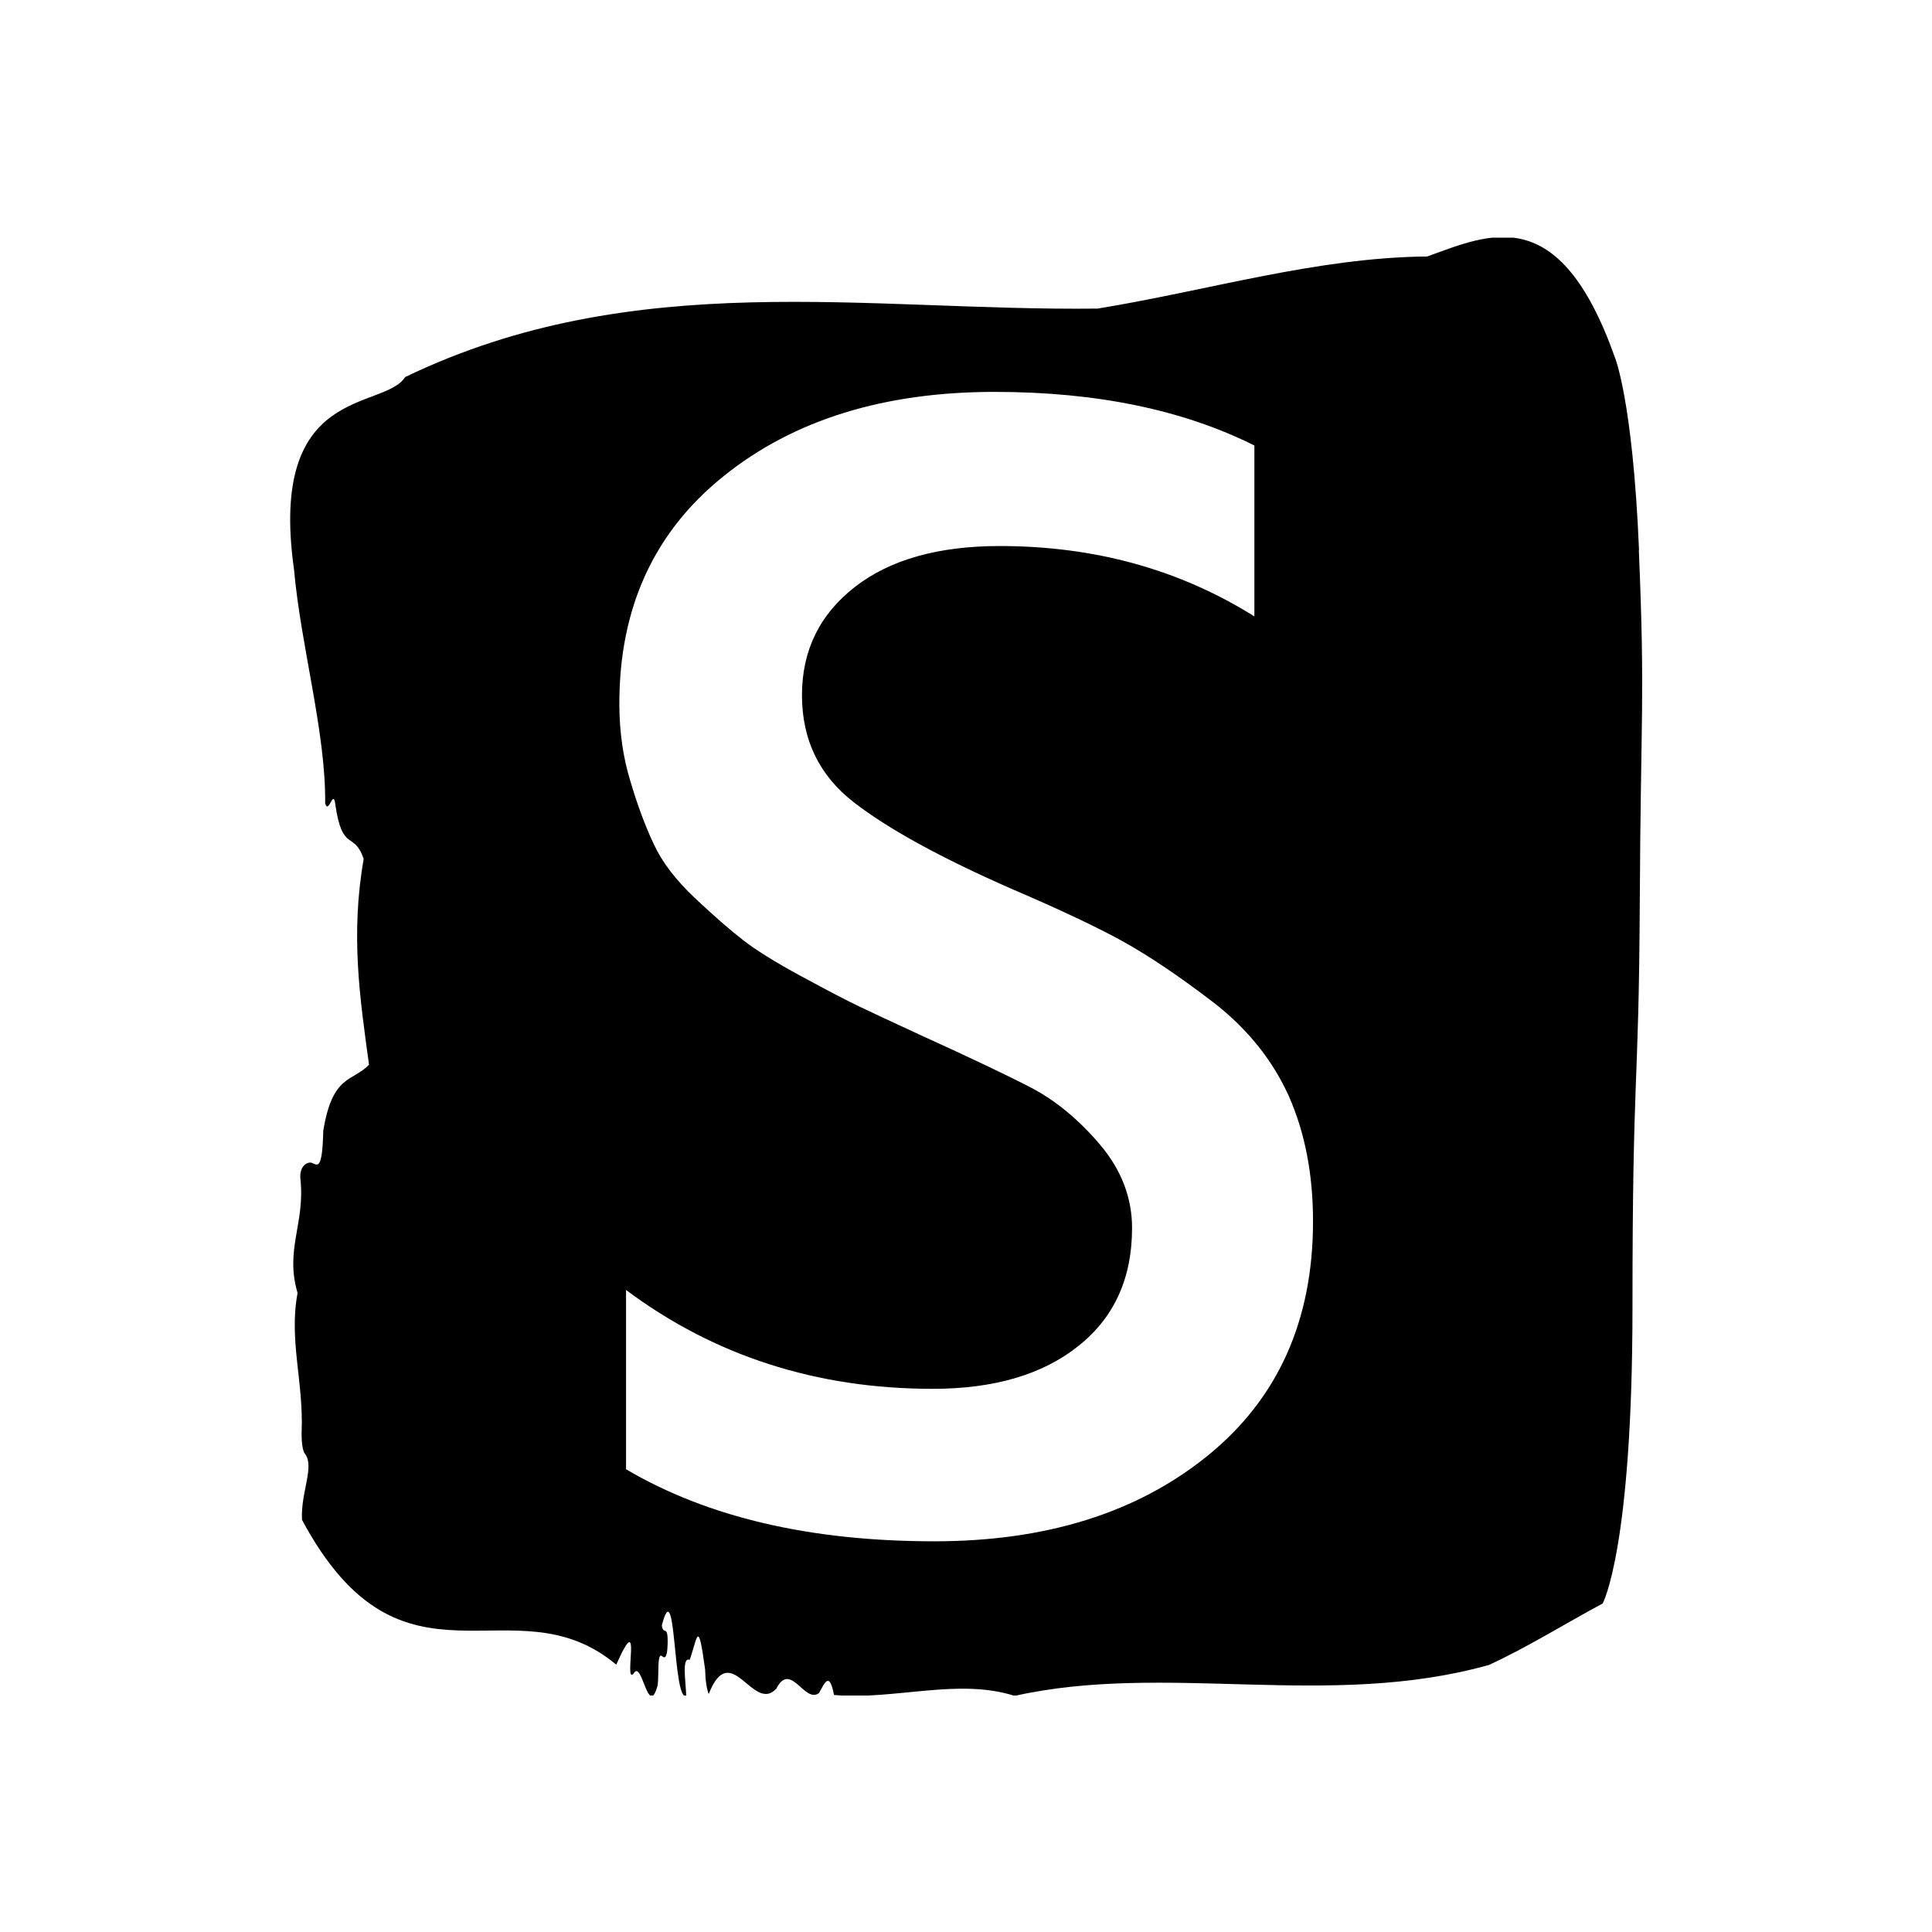 <svg xmlns="http://www.w3.org/2000/svg" version="1.1" xmlns:xlink="http://www.w3.org/1999/xlink" xmlns:svgjs="http://svgjs.dev/svgjs" width="1000" height="1000" viewBox="0 0 1000 1000"><rect width="1000" height="1000" fill="#ffffff"></rect><g transform="matrix(0.7,0,0,0.7,150.094,123.006)"><svg viewBox="0 0 229 247" data-background-color="#ffffff" preserveAspectRatio="xMidYMid meet" height="1078" width="1000" xmlns="http://www.w3.org/2000/svg" xmlns:xlink="http://www.w3.org/1999/xlink"><g id="tight-bounds" transform="matrix(1,0,0,1,-0.03,-0.1)"><svg viewBox="0 0 229.061 247.2" height="247.2" width="229.061"><g><svg viewBox="0 0 229.061 247.2" height="247.2" width="229.061"><g><svg viewBox="0 0 229.061 247.2" height="247.2" width="229.061"><g id="textblocktransform"><svg viewBox="0 0 229.061 247.2" height="247.2" width="229.061" id="textblock"><g><svg viewBox="0 0 229.061 247.2" height="247.2" width="229.061"><path d="M228.525 53.02C227.448 27.36 224.379 20.227 224.379 20.227 214.956-6.202 203.197-0.506 192.633 3.292 173.982 3.446 155.406 9.091 136.797 12.119 97.74 12.581 58.348 4.986 19.484 23.717 15.833 29.464-3.787 24.846 0.649 56.304 1.812 69.39 6.055 83.913 5.926 95.922 6.507 98.026 7.315 93.202 7.66 96.23 8.866 104.39 10.836 100.541 12.452 105.365 10.201 118.246 11.816 128.971 13.356 140.21 10.643 143.135 7.164 141.749 5.603 151.449 5.441 158.479 4.569 157.145 3.611 156.837 2.911 156.632 1.5 157.402 1.737 159.608 2.545 167.152-0.923 171.514 1.252 178.904-0.244 186.91 2.286 193.838 1.942 202.511 1.899 204.255 2.135 205.744 2.512 206.154 4.181 208.361 1.748 212.672 2.006 217.342 19.128 249.262 37.704 227.195 55.246 241.872 59.802 231.608 56.377 245.516 58.197 243.36 59.618 240.846 60.652 251.263 62.257 245.362 62.504 243.668 62.128 239.665 63.011 240.435 63.474 240.846 63.883 240.743 63.947 238.382 64.044 234.841 63.194 237.048 62.968 235.201 65.412 225.861 64.809 248.081 67.103 247.158 66.995 244.438 66.327 240.538 67.695 241.051 69.052 237.151 69.095 233.918 70.301 242.693 70.344 244.592 70.559 245.926 70.904 246.85 74.673 237.305 78.421 250.237 82.373 245.926 84.796 241.205 87.122 248.492 89.577 246.696 90.438 245.259 91.311 242.693 92.14 247.004 102.295 247.928 113.117 244.079 122.744 247.158 148.471 241.41 175.963 249.518 203.089 241.923 209.486 238.998 216.13 234.841 222.365 231.506 222.365 231.506 227.416 222.371 227.416 181.316S228.493 145.393 228.654 112.703C228.816 80.013 229.569 78.679 228.493 53.02Z" opacity="1" fill="#000000" data-fill-palette-color="tertiary"></path><g transform="matrix(1,0,0,1,55.768,26.231)"><svg width="117.525" viewBox="2.9 -33.95 20.7 34.3" height="194.739" data-palette-color="#ffffff"><path d="M23.6-9.2L23.6-9.2Q23.6-4.75 20.45-2.2 17.3 0.35 12.3 0.35L12.3 0.35Q6.75 0.35 3.1-1.8L3.1-1.8 3.1-7.15Q7.05-4.2 12.25-4.2L12.25-4.2Q15-4.2 16.6-5.48 18.2-6.75 18.2-9L18.2-9Q18.2-10.35 17.25-11.48 16.3-12.6 15.2-13.18 14.1-13.75 11.9-14.75L11.9-14.75Q10.6-15.35 10.08-15.6 9.55-15.85 8.35-16.5 7.15-17.15 6.58-17.6 6-18.05 5.15-18.85 4.3-19.65 3.93-20.45 3.55-21.25 3.23-22.33 2.9-23.4 2.9-24.65L2.9-24.65Q2.9-28.95 6.03-31.45 9.15-33.95 14.1-33.95L14.1-33.95Q18.65-33.95 21.85-32.35L21.85-32.35 21.85-27.25Q18.5-29.35 14.25-29.35L14.25-29.35Q11.5-29.35 9.93-28.13 8.35-26.9 8.35-24.9 8.35-22.9 9.9-21.7 11.45-20.5 14.65-19.1L14.65-19.1Q16.75-18.2 17.93-17.55 19.1-16.9 20.63-15.73 22.15-14.55 22.88-12.93 23.6-11.3 23.6-9.2Z" opacity="1" transform="matrix(1,0,0,1,0,0)" fill="#ffffff" class="wordmark-text-0" data-fill-palette-color="quaternary" id="text-0"></path></svg></g></svg></g></svg></g></svg></g><g></g></svg></g><defs></defs></svg><rect width="229.061" height="247.2" fill="none" stroke="none" visibility="hidden"></rect></g></svg></g></svg>
